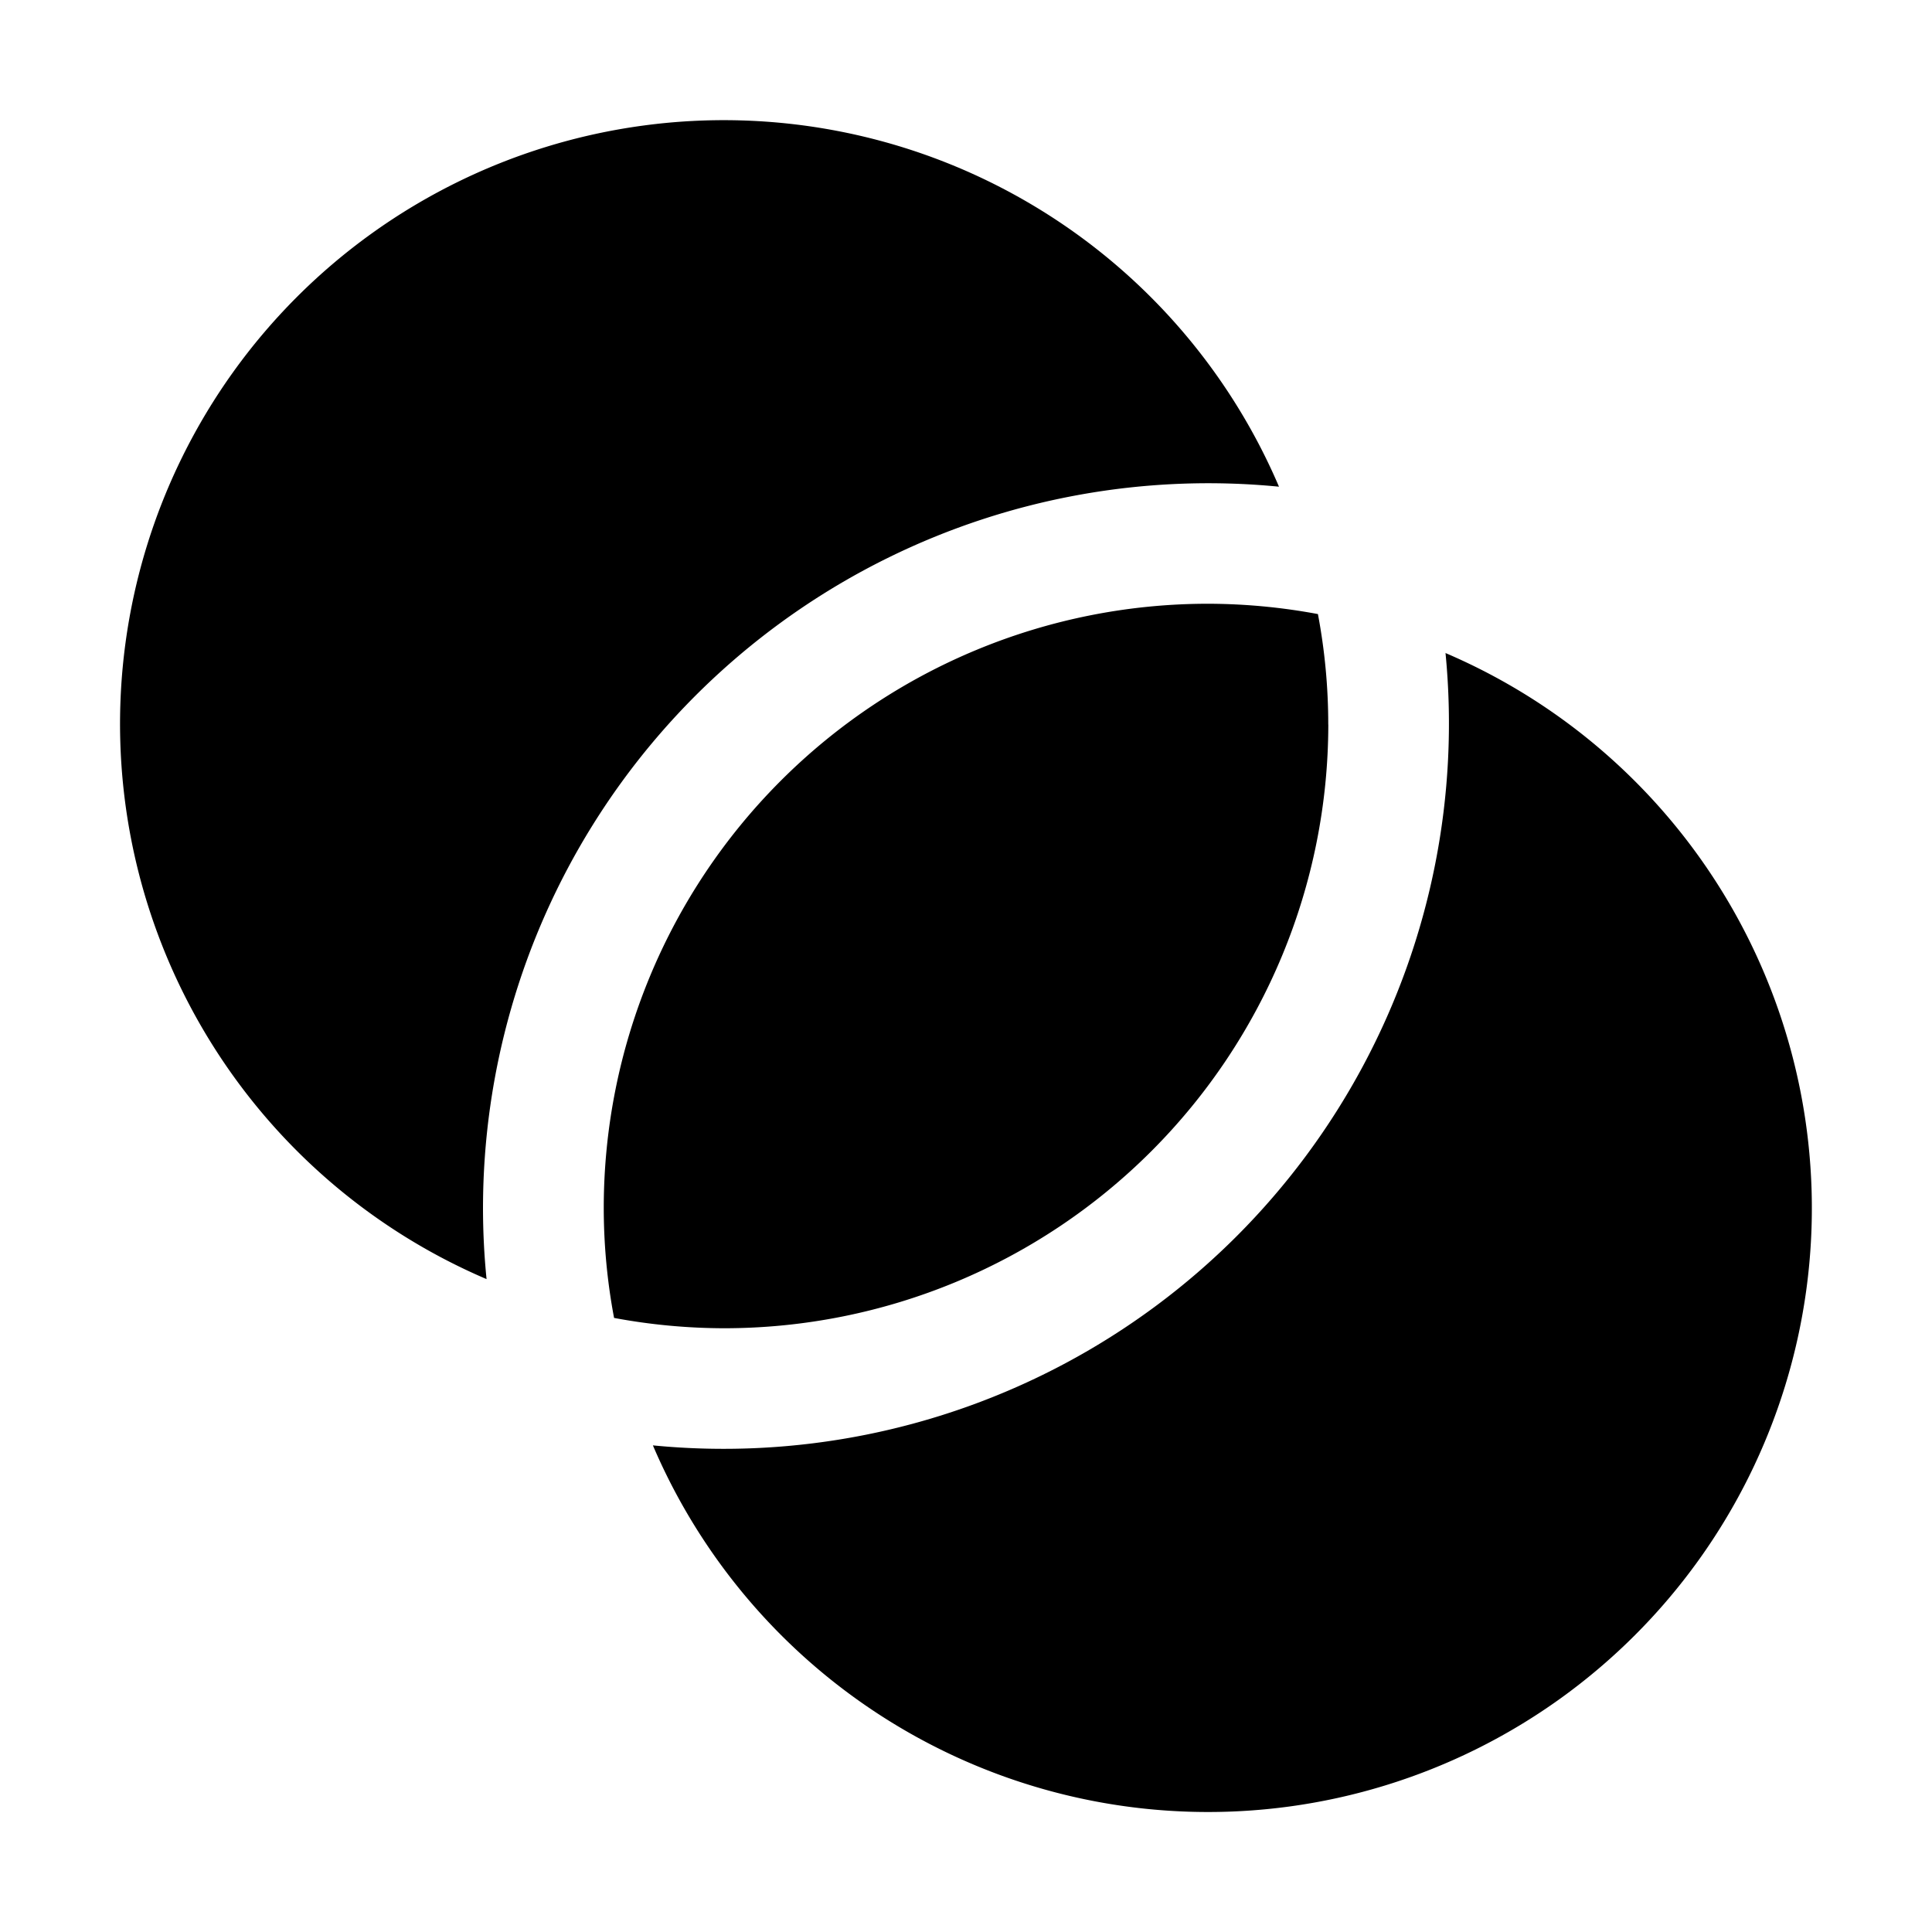 <svg xmlns="http://www.w3.org/2000/svg" fill="none" viewBox="0 0 32 32">
  <path fill="#000" d="M8 20q0 .6.059 1.186A10 10 0 1 1 21.184 8.061 12.014 12.014 0 0 0 8 20m14-8q0-.923-.171-1.829A10 10 0 0 0 20 10a10.01 10.01 0 0 0-10 10q0 .923.171 1.829c.603.113 1.216.17 1.83.171a10.01 10.01 0 0 0 10-10zm1.942-1.186A12.014 12.014 0 0 1 10.814 23.94a9.998 9.998 0 0 0 16.267 3.142 10 10 0 0 0-3.142-16.267z"/>
</svg>
